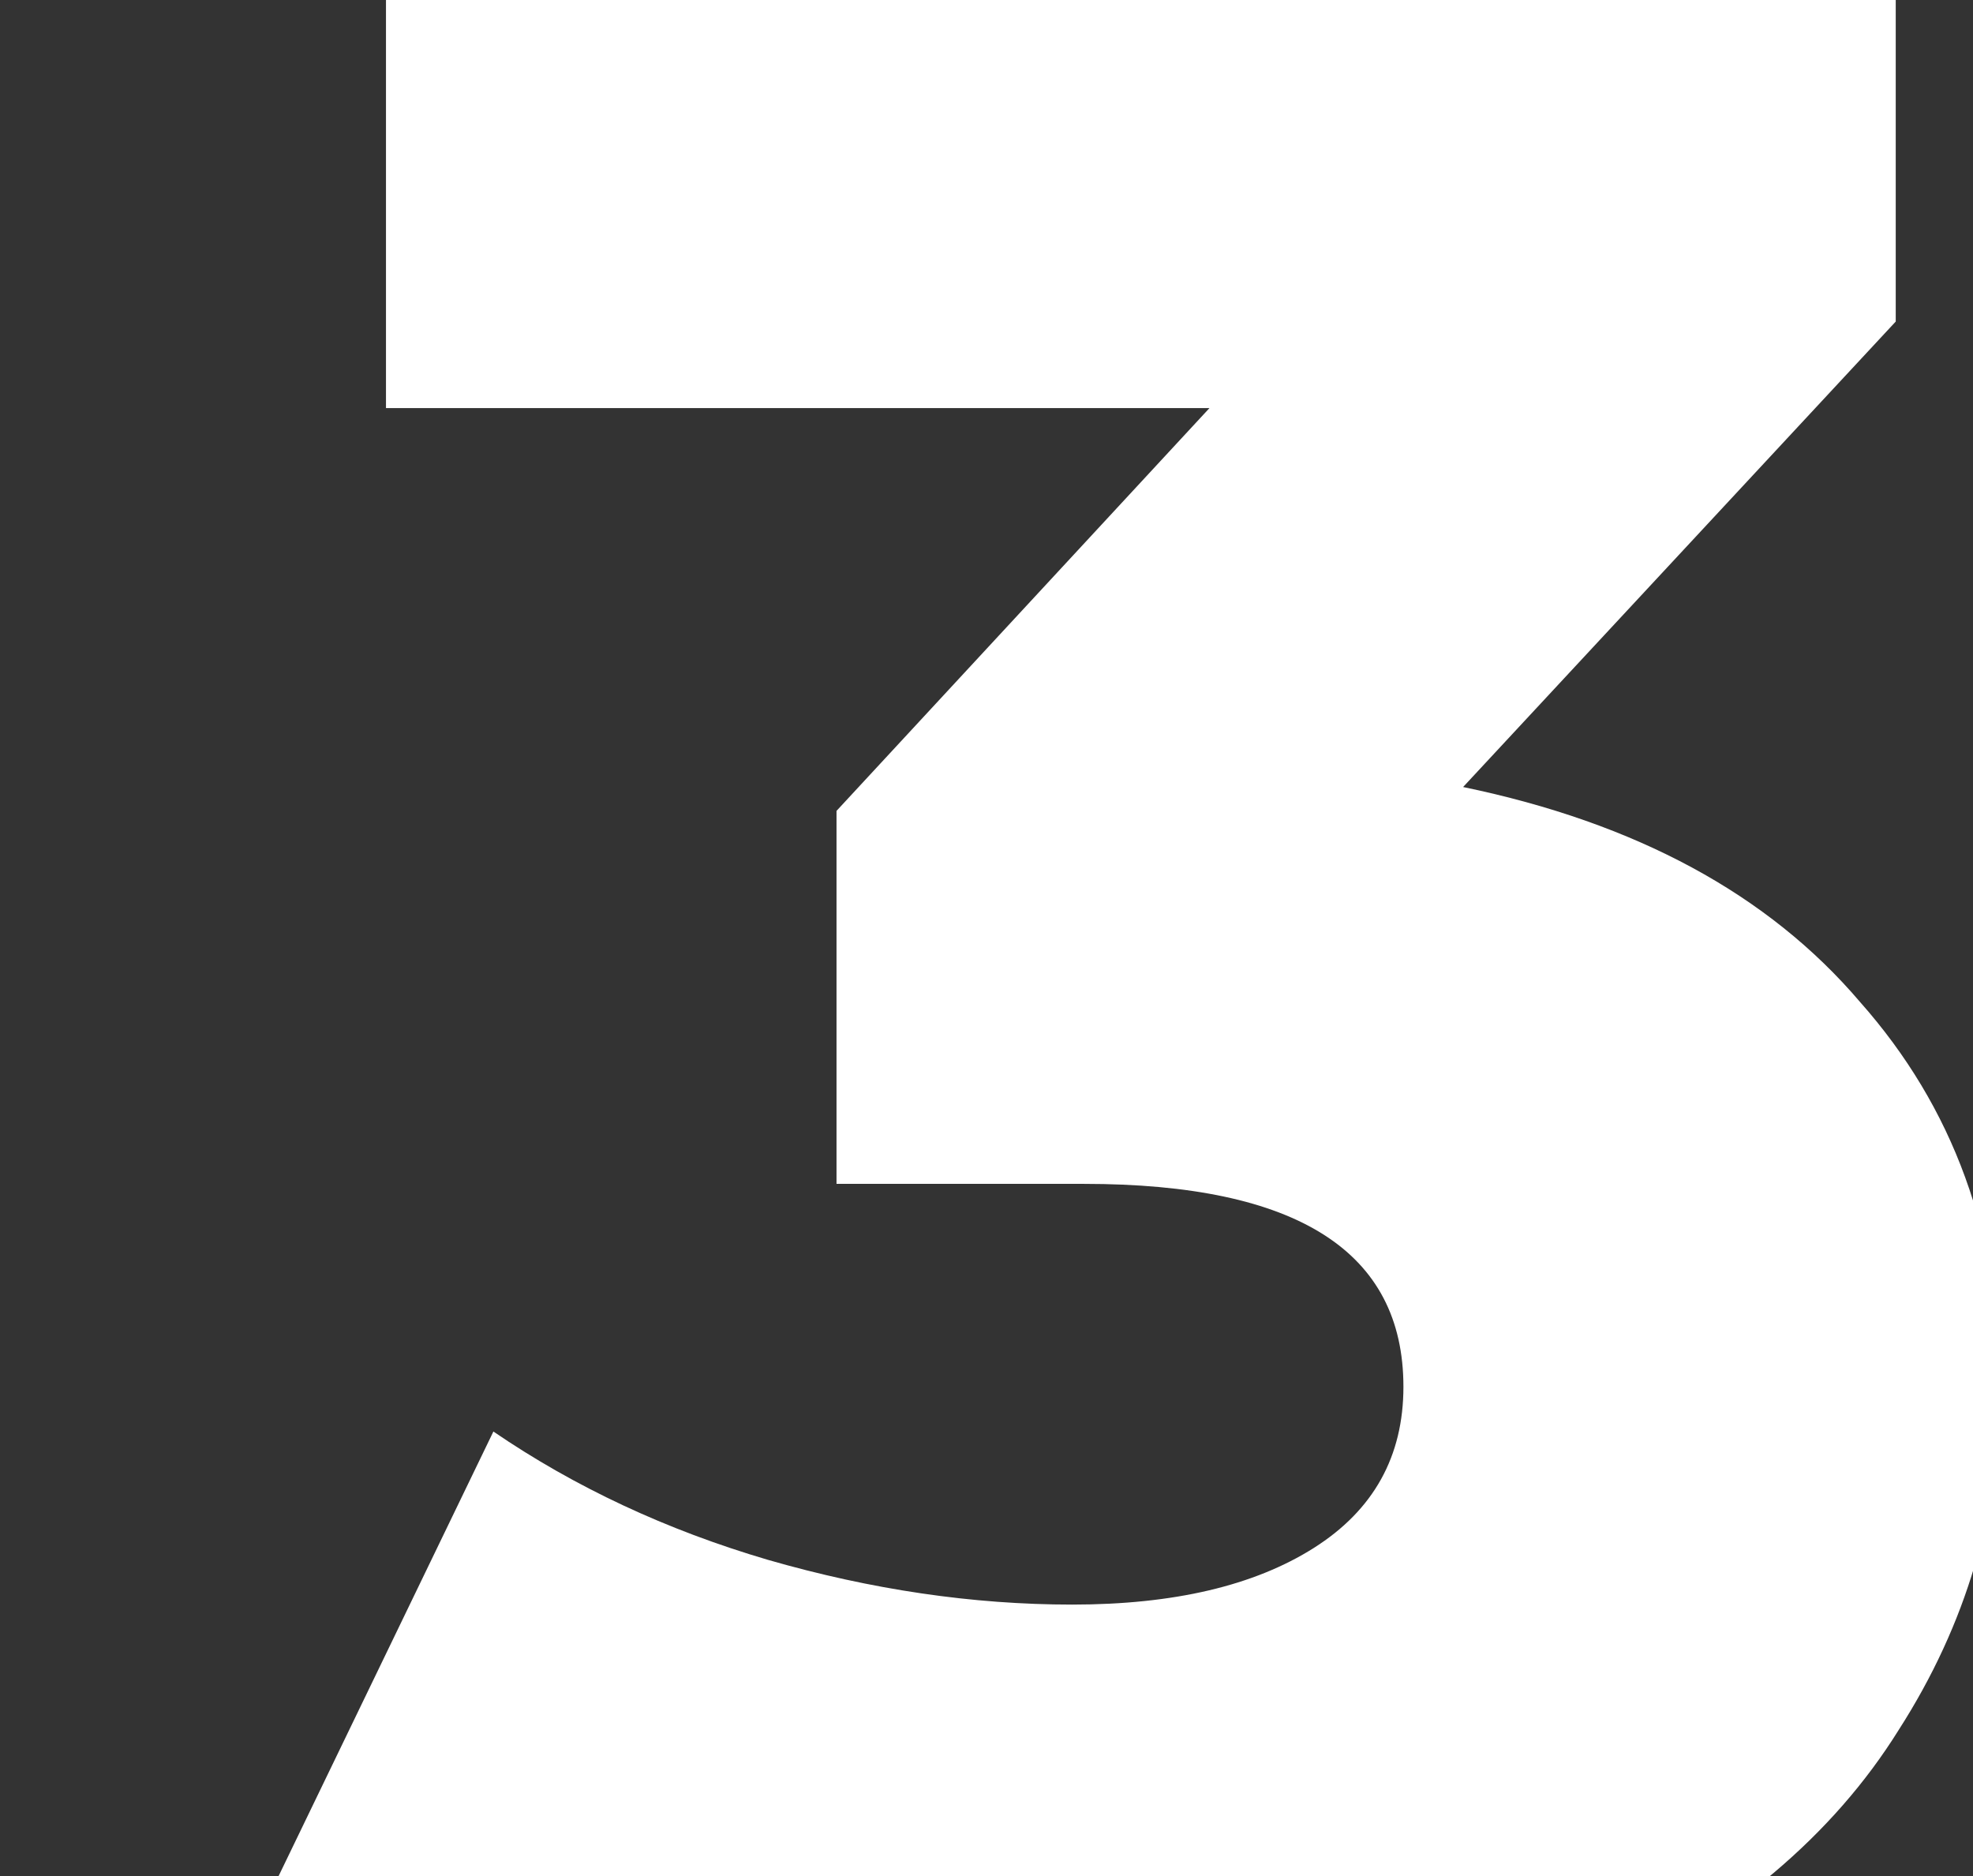 <svg width="326" height="310" viewBox="0 0 326 310" fill="none" xmlns="http://www.w3.org/2000/svg"><rect x="0" y="0" width="326" height="310" fill="#333333" stroke="none"/><path d="M241.749 130.035c28.594 5.916 50.451 17.748 65.569 35.496 15.448 17.419 23.171 38.618 23.171 63.597 0 20.377-5.587 39.275-16.762 56.695-10.846 17.419-27.608 31.552-50.286 42.398-22.349 10.517-50.121 15.776-83.317 15.776-24.321 0-48.478-2.958-72.471-8.874-23.664-5.916-44.205-14.297-61.625-25.143l35.496-73.457c13.475 9.202 28.594 16.269 45.356 21.199 17.091 4.93 33.853 7.395 50.286 7.395 16.762 0 30.073-3.123 39.933-9.367 9.86-6.245 14.79-15.119 14.79-26.622 0-22.35-17.583-33.524-52.751-33.524h-40.919v-61.625l61.625-66.555H63.776v-75.429H313.234v61.132l-71.485 76.908Z" fill="#fff"/></svg>